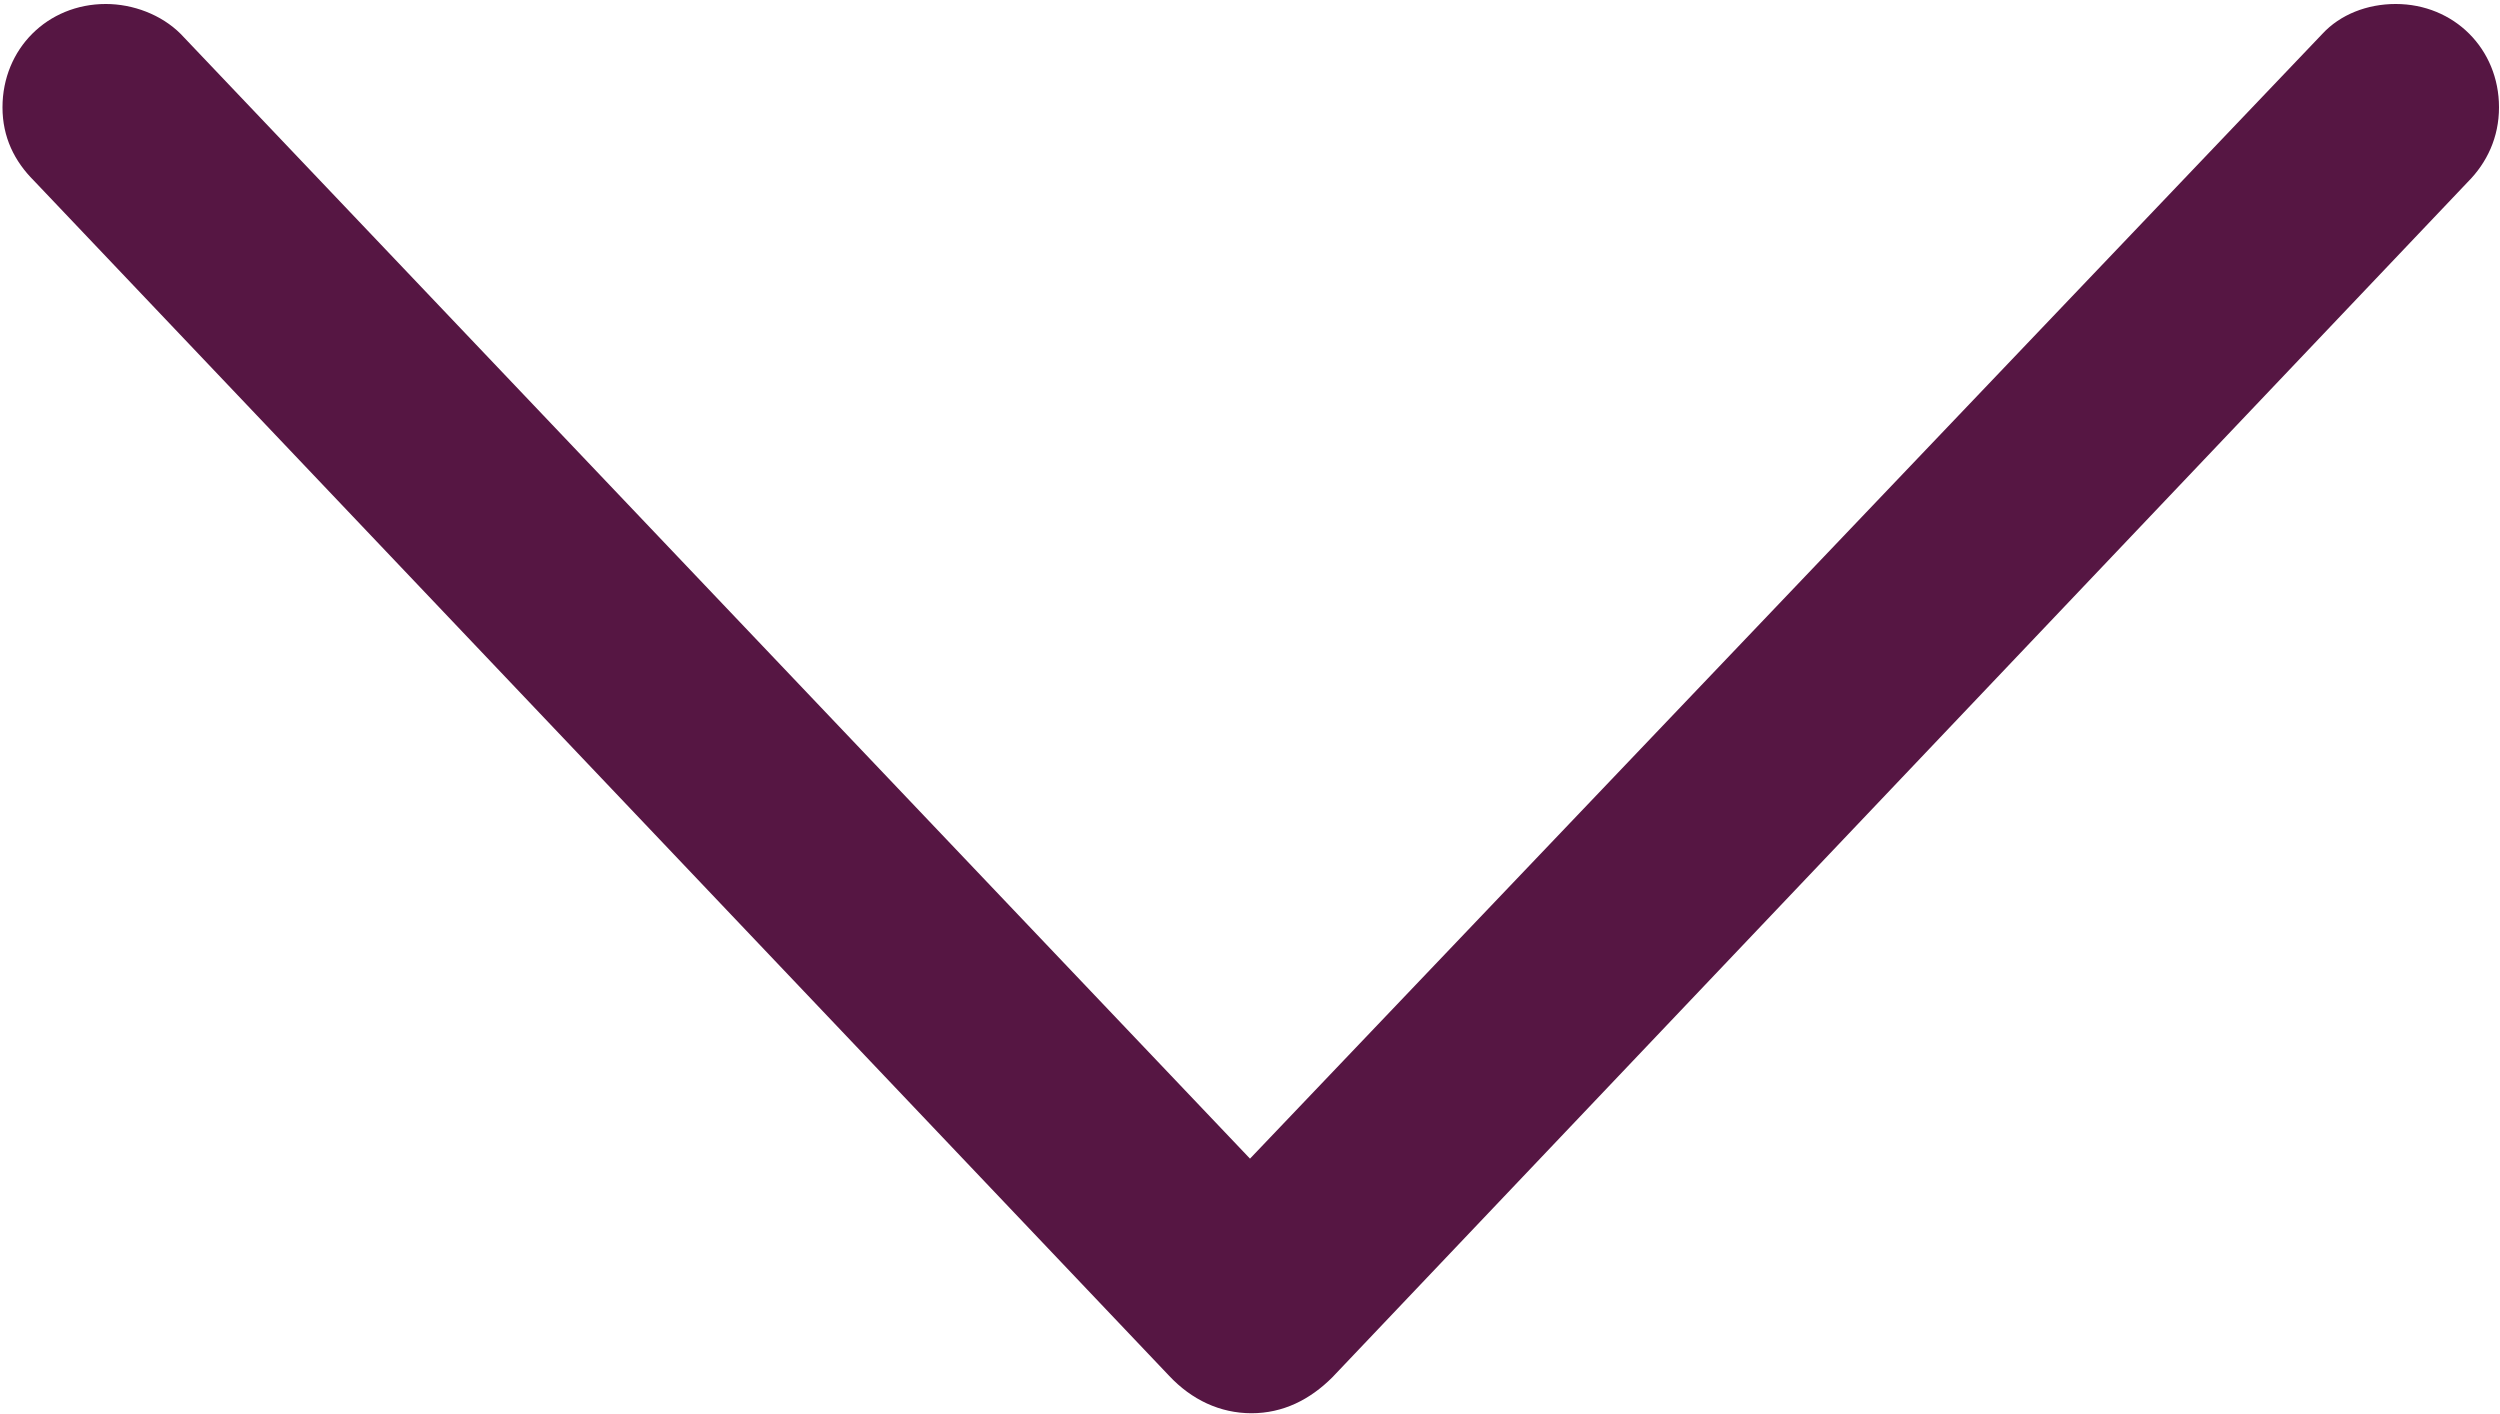<svg width="313" height="177" viewBox="0 0 313 177" fill="none" xmlns="http://www.w3.org/2000/svg">
<g clip-path="url(#clip0)">
<path d="M308.938 22.812L166.812 172.437C164 175.25 160.625 176.937 156.688 176.937C152.75 176.937 149.188 175.25 146.375 172.25L4.25 22.625C1.812 20.188 0.312 17.188 0.312 13.438C0.312 6.125 5.938 0.5 13.25 0.5C16.625 0.5 20.188 1.812 22.625 4.25L156.5 145.062L290.75 4.25C293 1.812 296.375 0.5 299.938 0.5C307.25 0.5 312.875 6.125 312.875 13.438C312.875 17.188 311.375 20.375 308.938 22.812Z" fill="#561643"/>
</g>
<defs>
<clipPath id="clip0">
<rect width="313" height="177" fill="white" transform="translate(313 177) rotate(-180)"/>
</clipPath>
</defs>
</svg>
